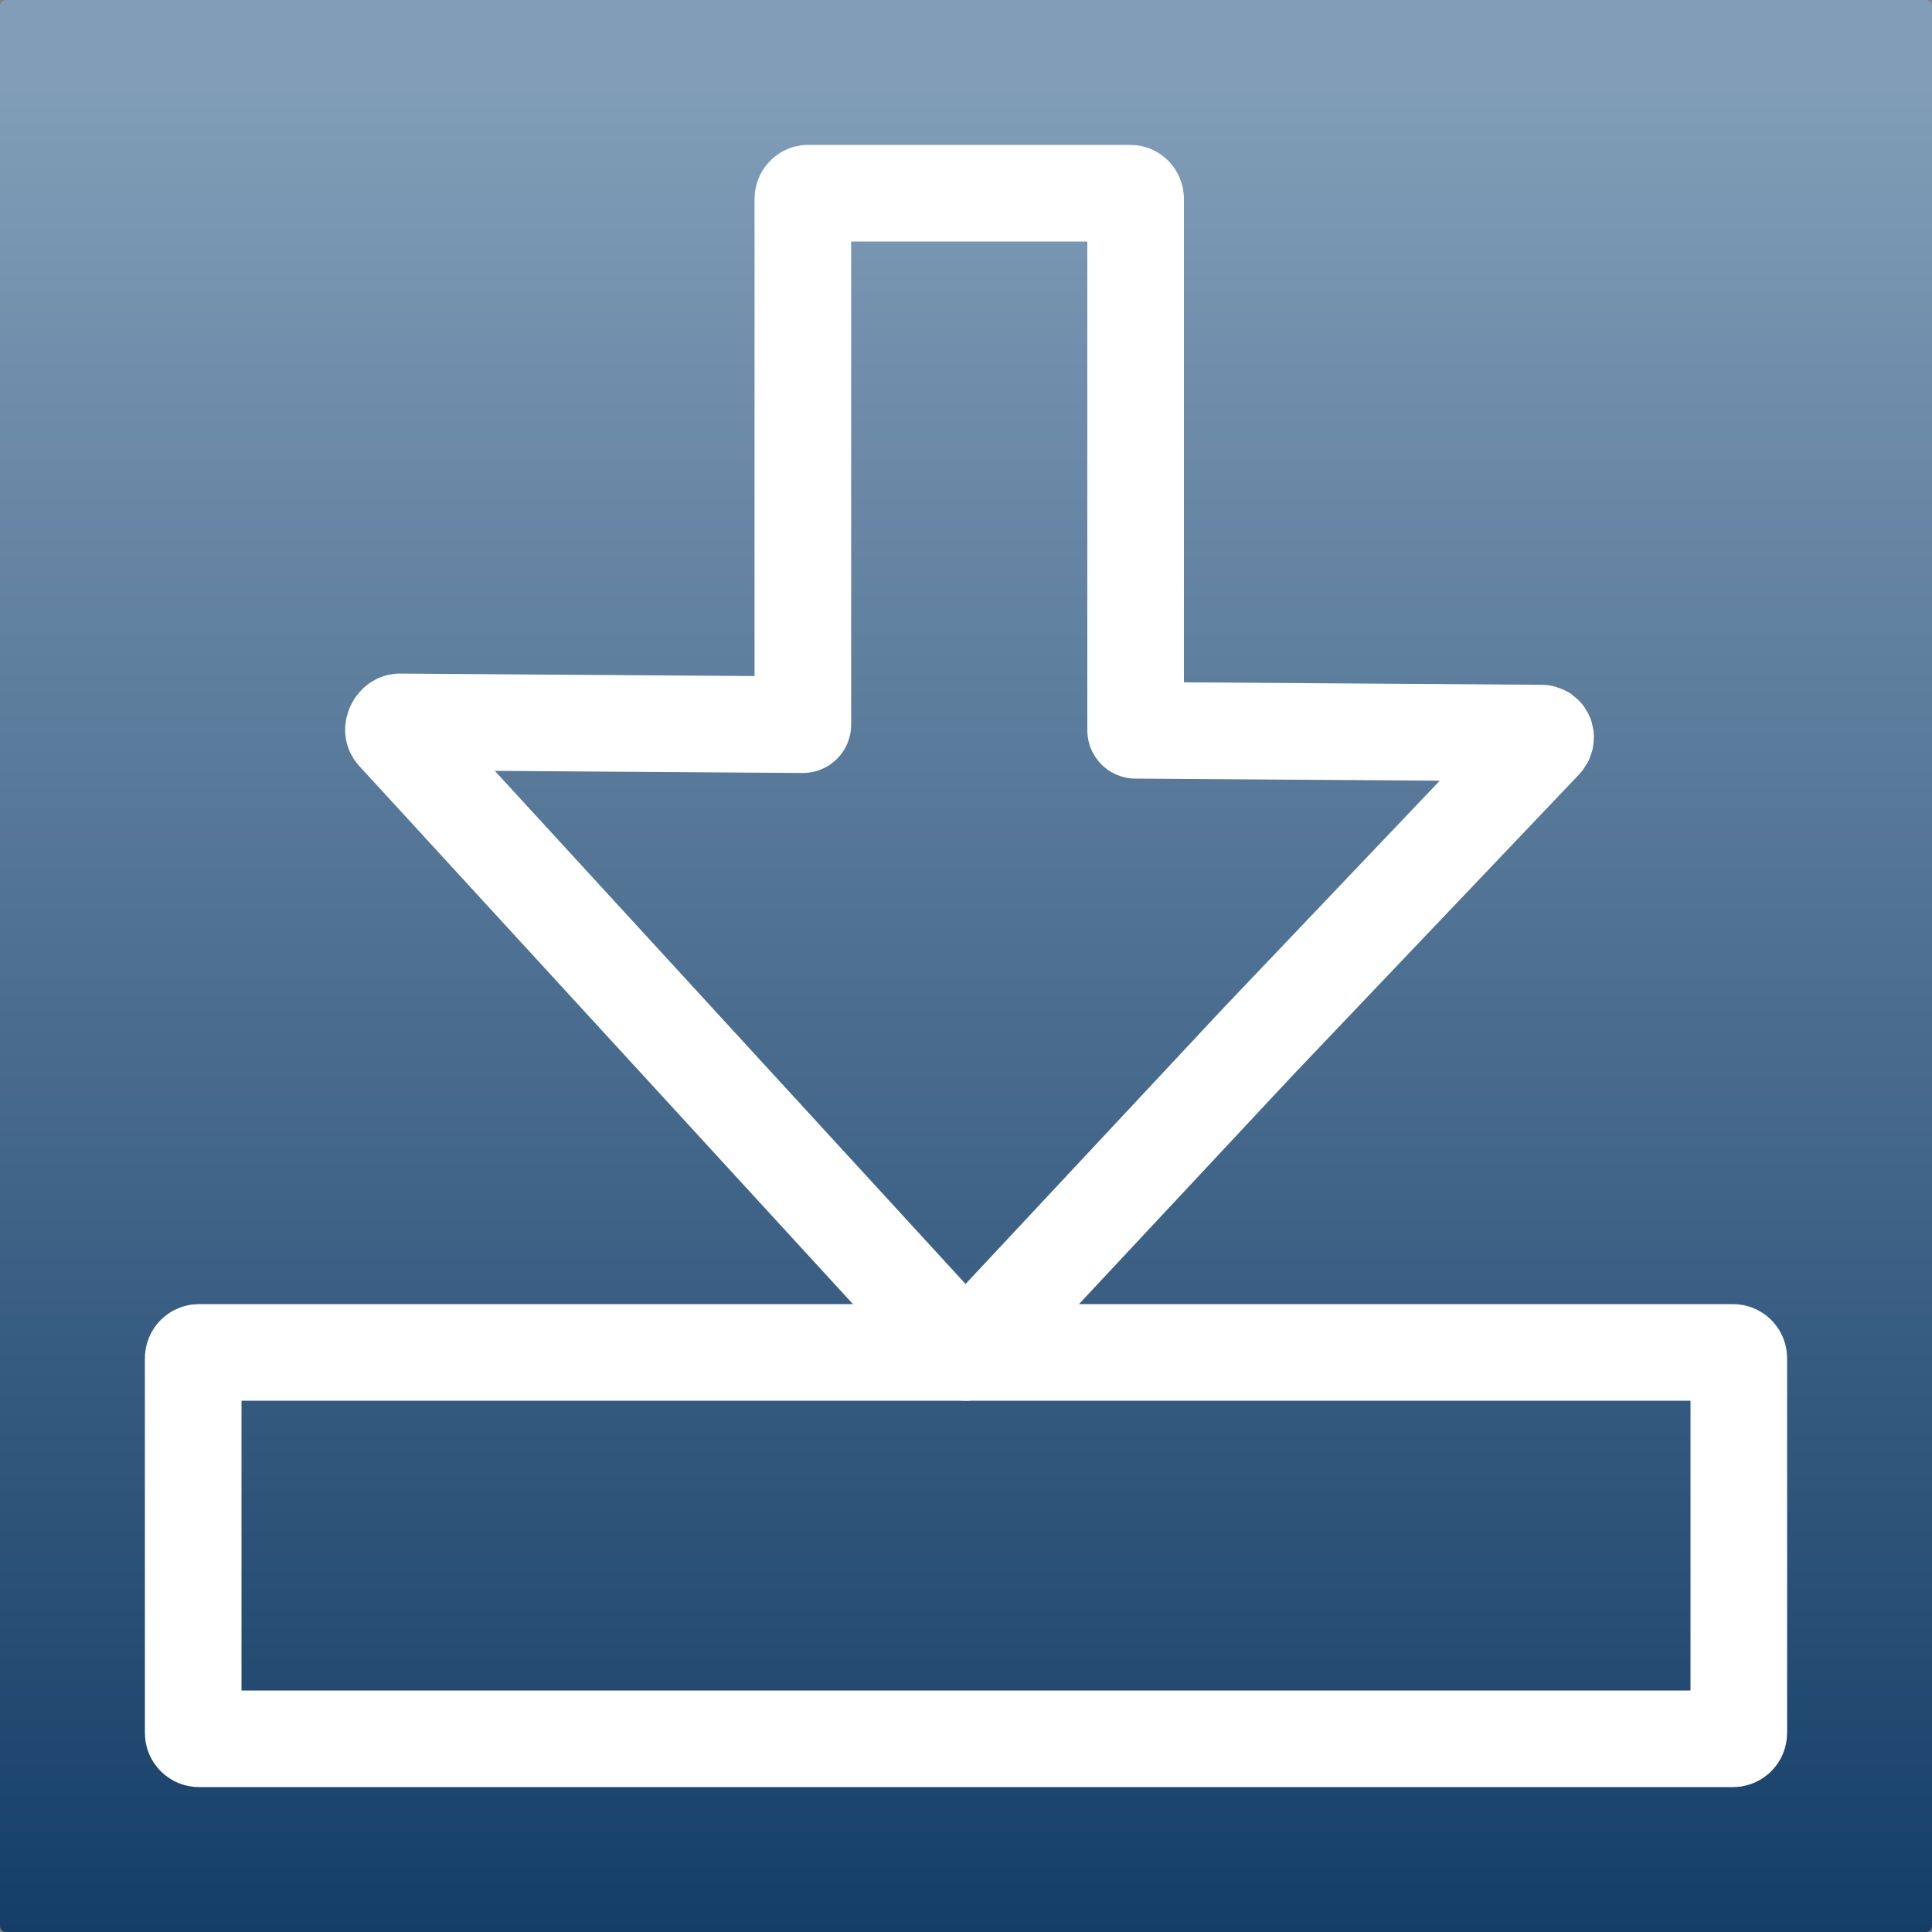 <?xml version="1.0" encoding="UTF-8" standalone="no"?>
<!DOCTYPE svg PUBLIC "-//W3C//DTD SVG 1.1//EN" "http://www.w3.org/Graphics/SVG/1.1/DTD/svg11.dtd">
<!-- Created with Vectornator (http://vectornator.io/) -->
<svg height="20.0px" stroke-miterlimit="10" style="fill-rule:nonzero;clip-rule:evenodd;stroke-linecap:round;stroke-linejoin:round;" version="1.1" viewBox="0 0 20 20" width="20.0px" xml:space="preserve" xmlns="http://www.w3.org/2000/svg" xmlns:xlink="http://www.w3.org/1999/xlink">
<rect x="0" y="0" width="20" height="20" fill="#808080" stroke="none"/>
<defs>
<linearGradient gradientTransform="matrix(0.182 20.495 -20.495 0.182 9.658 0.688)" gradientUnits="userSpaceOnUse" id="LinearGradient" x1="0" x2="1" y1="0" y2="0">
<stop offset="0" stop-color="#819db8"/>
<stop offset="1" stop-color="#0f3963"/>
</linearGradient>
</defs>
<clipPath id="ArtboardFrame">
<rect height="20" width="20" x="0" y="0"/>
</clipPath>
<g clip-path="url(#ArtboardFrame)" id="Layer-1">
<path d="M8.88178e-15 0.06C8.88178e-15 0.027 0.027 0 0.06 0L19.94-3.55271e-15C19.973-3.55271e-15 20 0.027 20 0.06L20 19.94C20 19.973 19.973 20 19.94 20L0.06 20C0.027 20 3.55271e-15 19.973 3.55271e-15 19.94L8.88178e-15 0.06Z" fill="url(#LinearGradient)" fill-rule="nonzero" opacity="1" stroke="none"/>
<path d="M2 14.06C2 14.027 2.027 14 2.06 14L17.94 14C17.973 14 18 14.027 18 14.06L18 17.94C18 17.973 17.973 18 17.94 18L2.06 18C2.027 18 2 17.973 2 17.94L2 14.06Z" fill="none" opacity="1" stroke="#ffffff" stroke-linecap="butt" stroke-linejoin="round" stroke-width="1"/>
<path d="M-11 26L-6 26L-6 67L-11 67L-11 26Z" fill="none" opacity="1" stroke="#ffffff" stroke-linecap="butt" stroke-linejoin="round" stroke-width="1"/>
<path d="M8.364 2C8.336 2 8.311 2.027 8.311 2.058L8.311 7.502L4.138 7.473C4.092 7.473 4.052 7.553 4.085 7.589L6.992 10.757L9.952 13.984C9.973 14.006 10.013 14.005 10.033 13.984L13.021 10.786L15.982 7.675C16.015 7.64 16.001 7.589 15.955 7.589L11.756 7.56L11.756 2.058C11.756 2.027 11.731 2 11.702 2L8.364 2Z" fill="none" opacity="1" stroke="#ffffff" stroke-linecap="butt" stroke-linejoin="round" stroke-width="1"/>
</g>
</svg>
